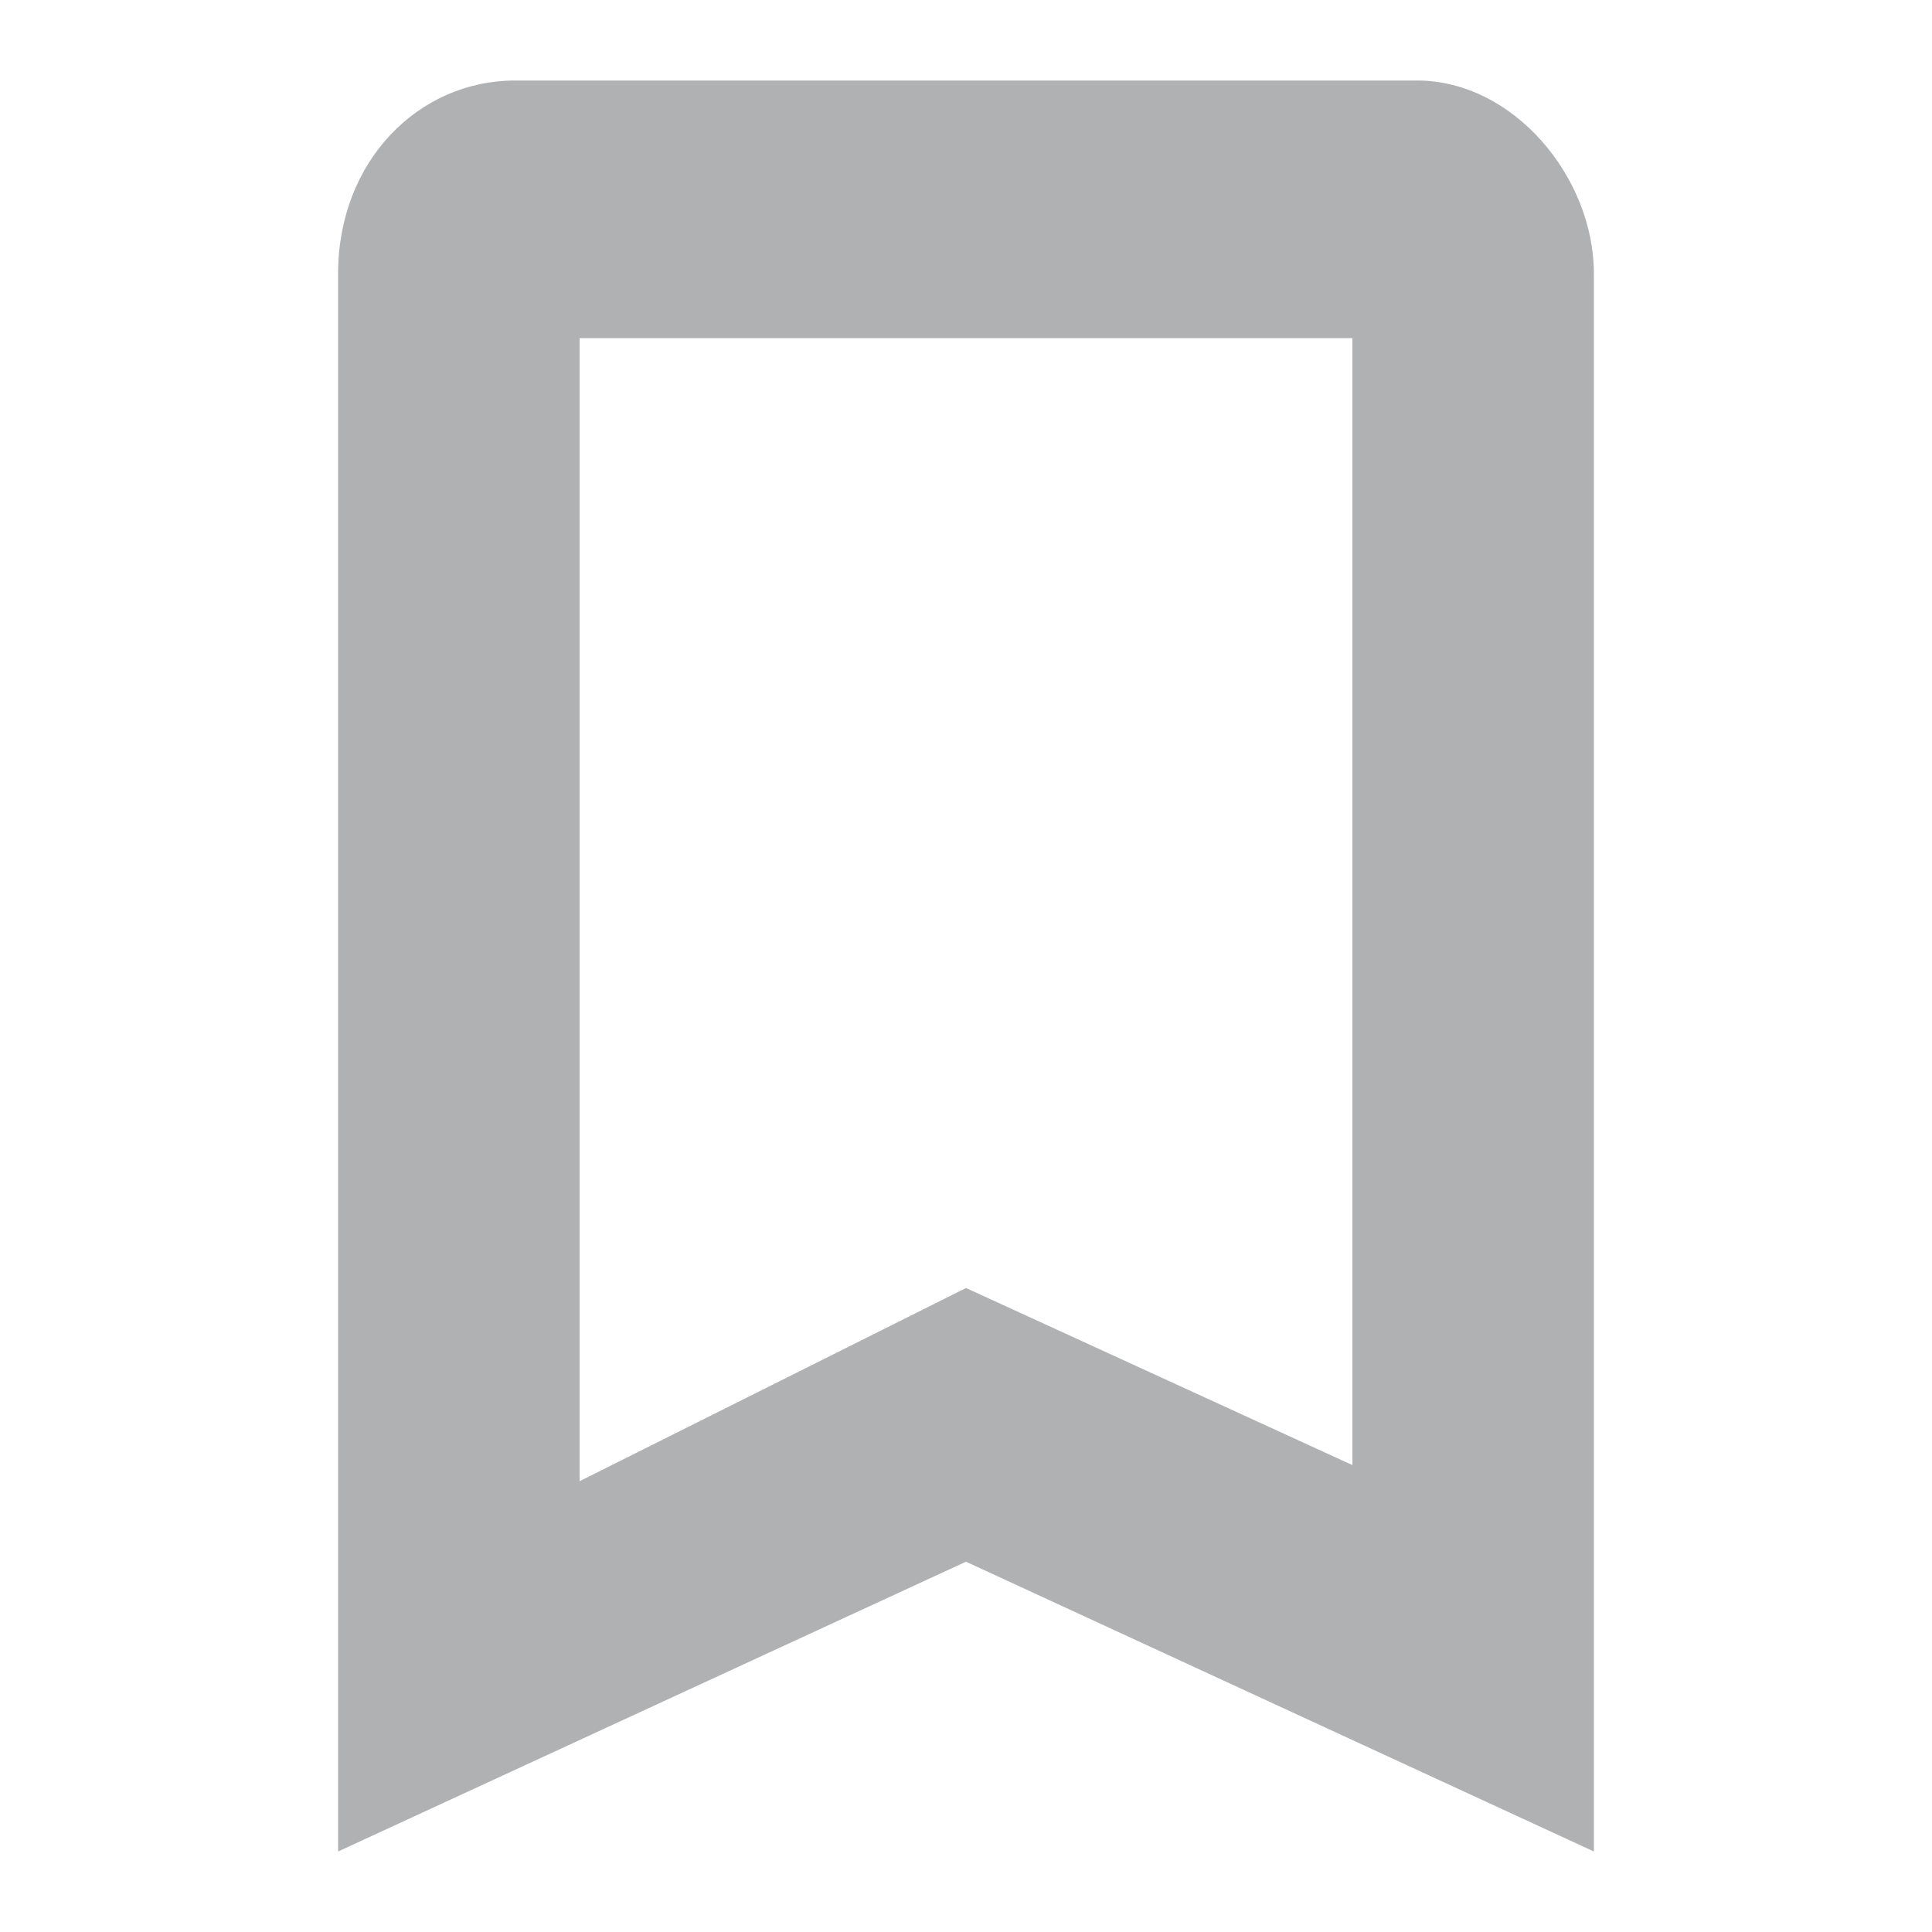 <?xml version="1.0" encoding="utf-8"?>
<svg version="1.0" id="Layer_1" xmlns="http://www.w3.org/2000/svg"
	 width="12px" height="12px" viewBox="0 0 12 12" enable-background="new 0 0 12 12" xml:space="preserve">
	<rect x="-2" y="-2" fill="none" width="16" height="16"/>
	<path fill="#AFB1B3" d="M8.4,2.1H3.6v7.1L6,8l2.4,1.1V2.1z M8.8,0.5c0.6,0,1.1,0.6,1.1,1.2v9.8L6,9.7l-3.9,1.8V1.7
		c0-0.7,0.5-1.2,1.1-1.2H8.8z"/>
</svg>
